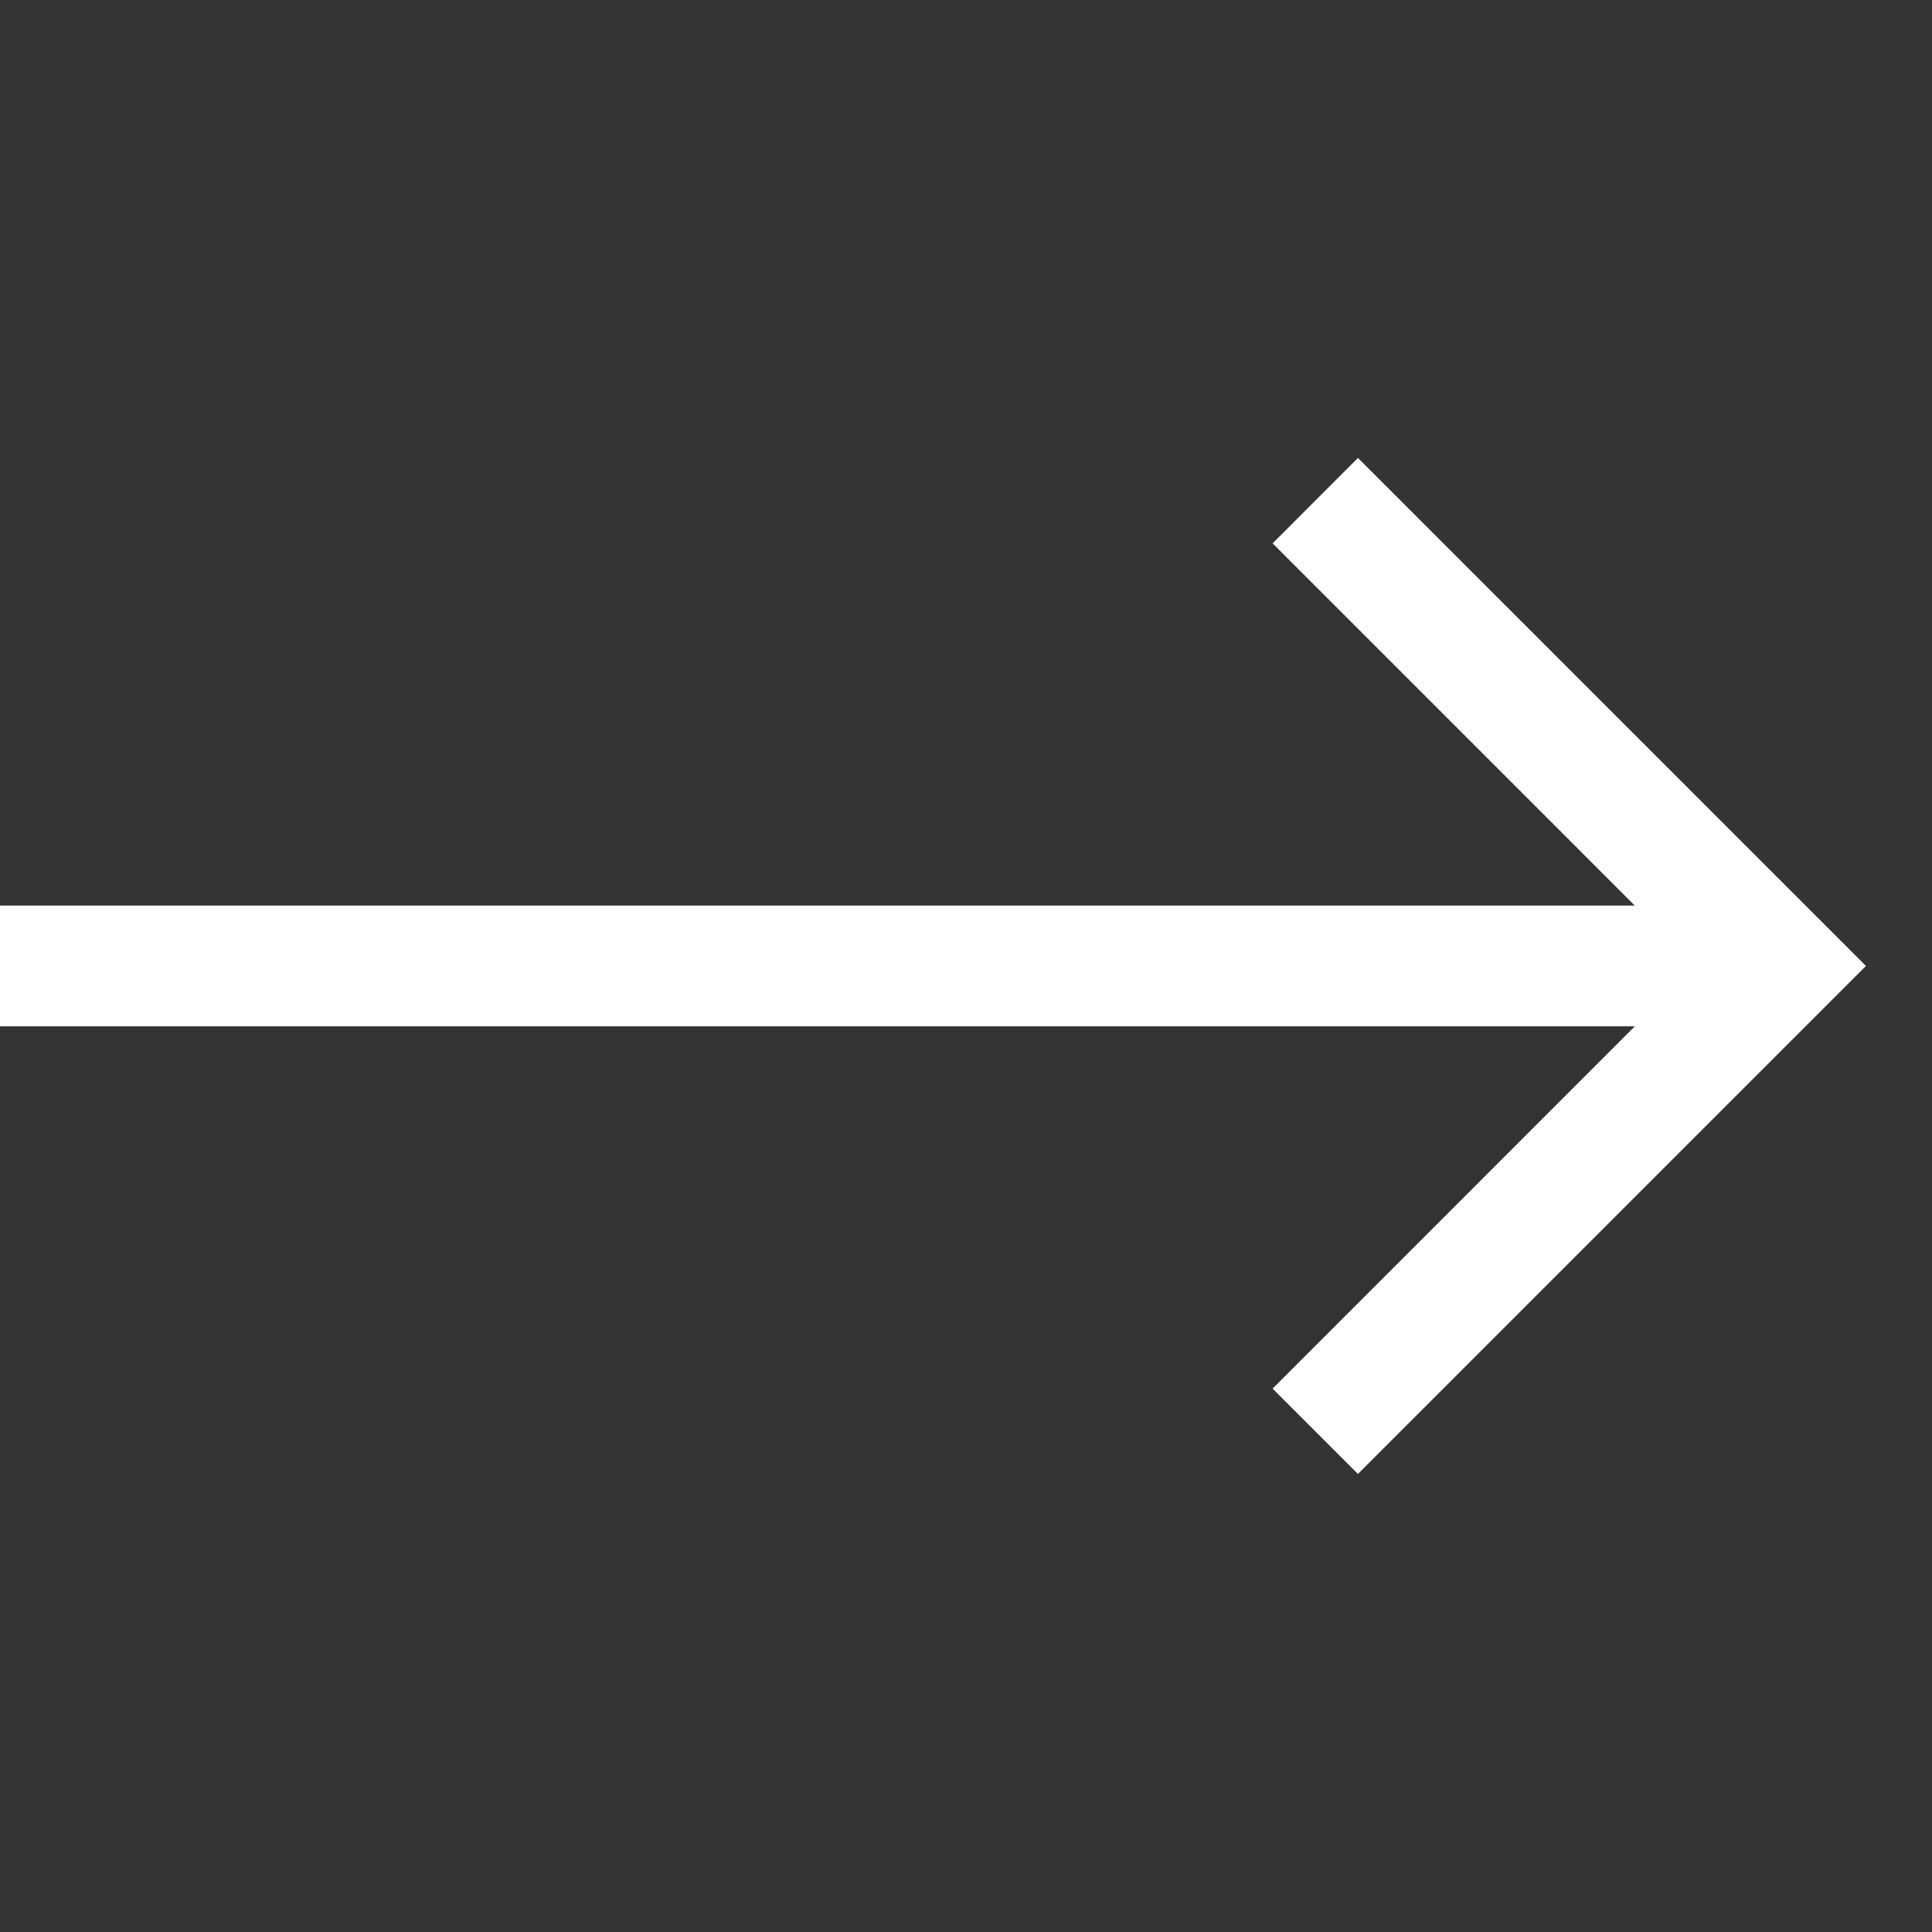 <svg width="30" height="30" viewBox="0 0 30 30" fill="none" xmlns="http://www.w3.org/2000/svg">
<rect x="0" y="0" width="30" height="30" fill="#333333" stroke="none"/>
<g clip-path="url(#clip0_379_17278)">
<path d="M21.086 7.111L19.761 8.437L25.385 14.062H-0.062V15.937H25.385L19.761 21.562L21.086 22.887L28.974 14.999L21.086 7.111Z" fill="white"/>
</g>
<defs>
<clipPath id="clip0_379_17278">
<rect width="30" height="30" fill="white"/>
</clipPath>
</defs>
</svg>
